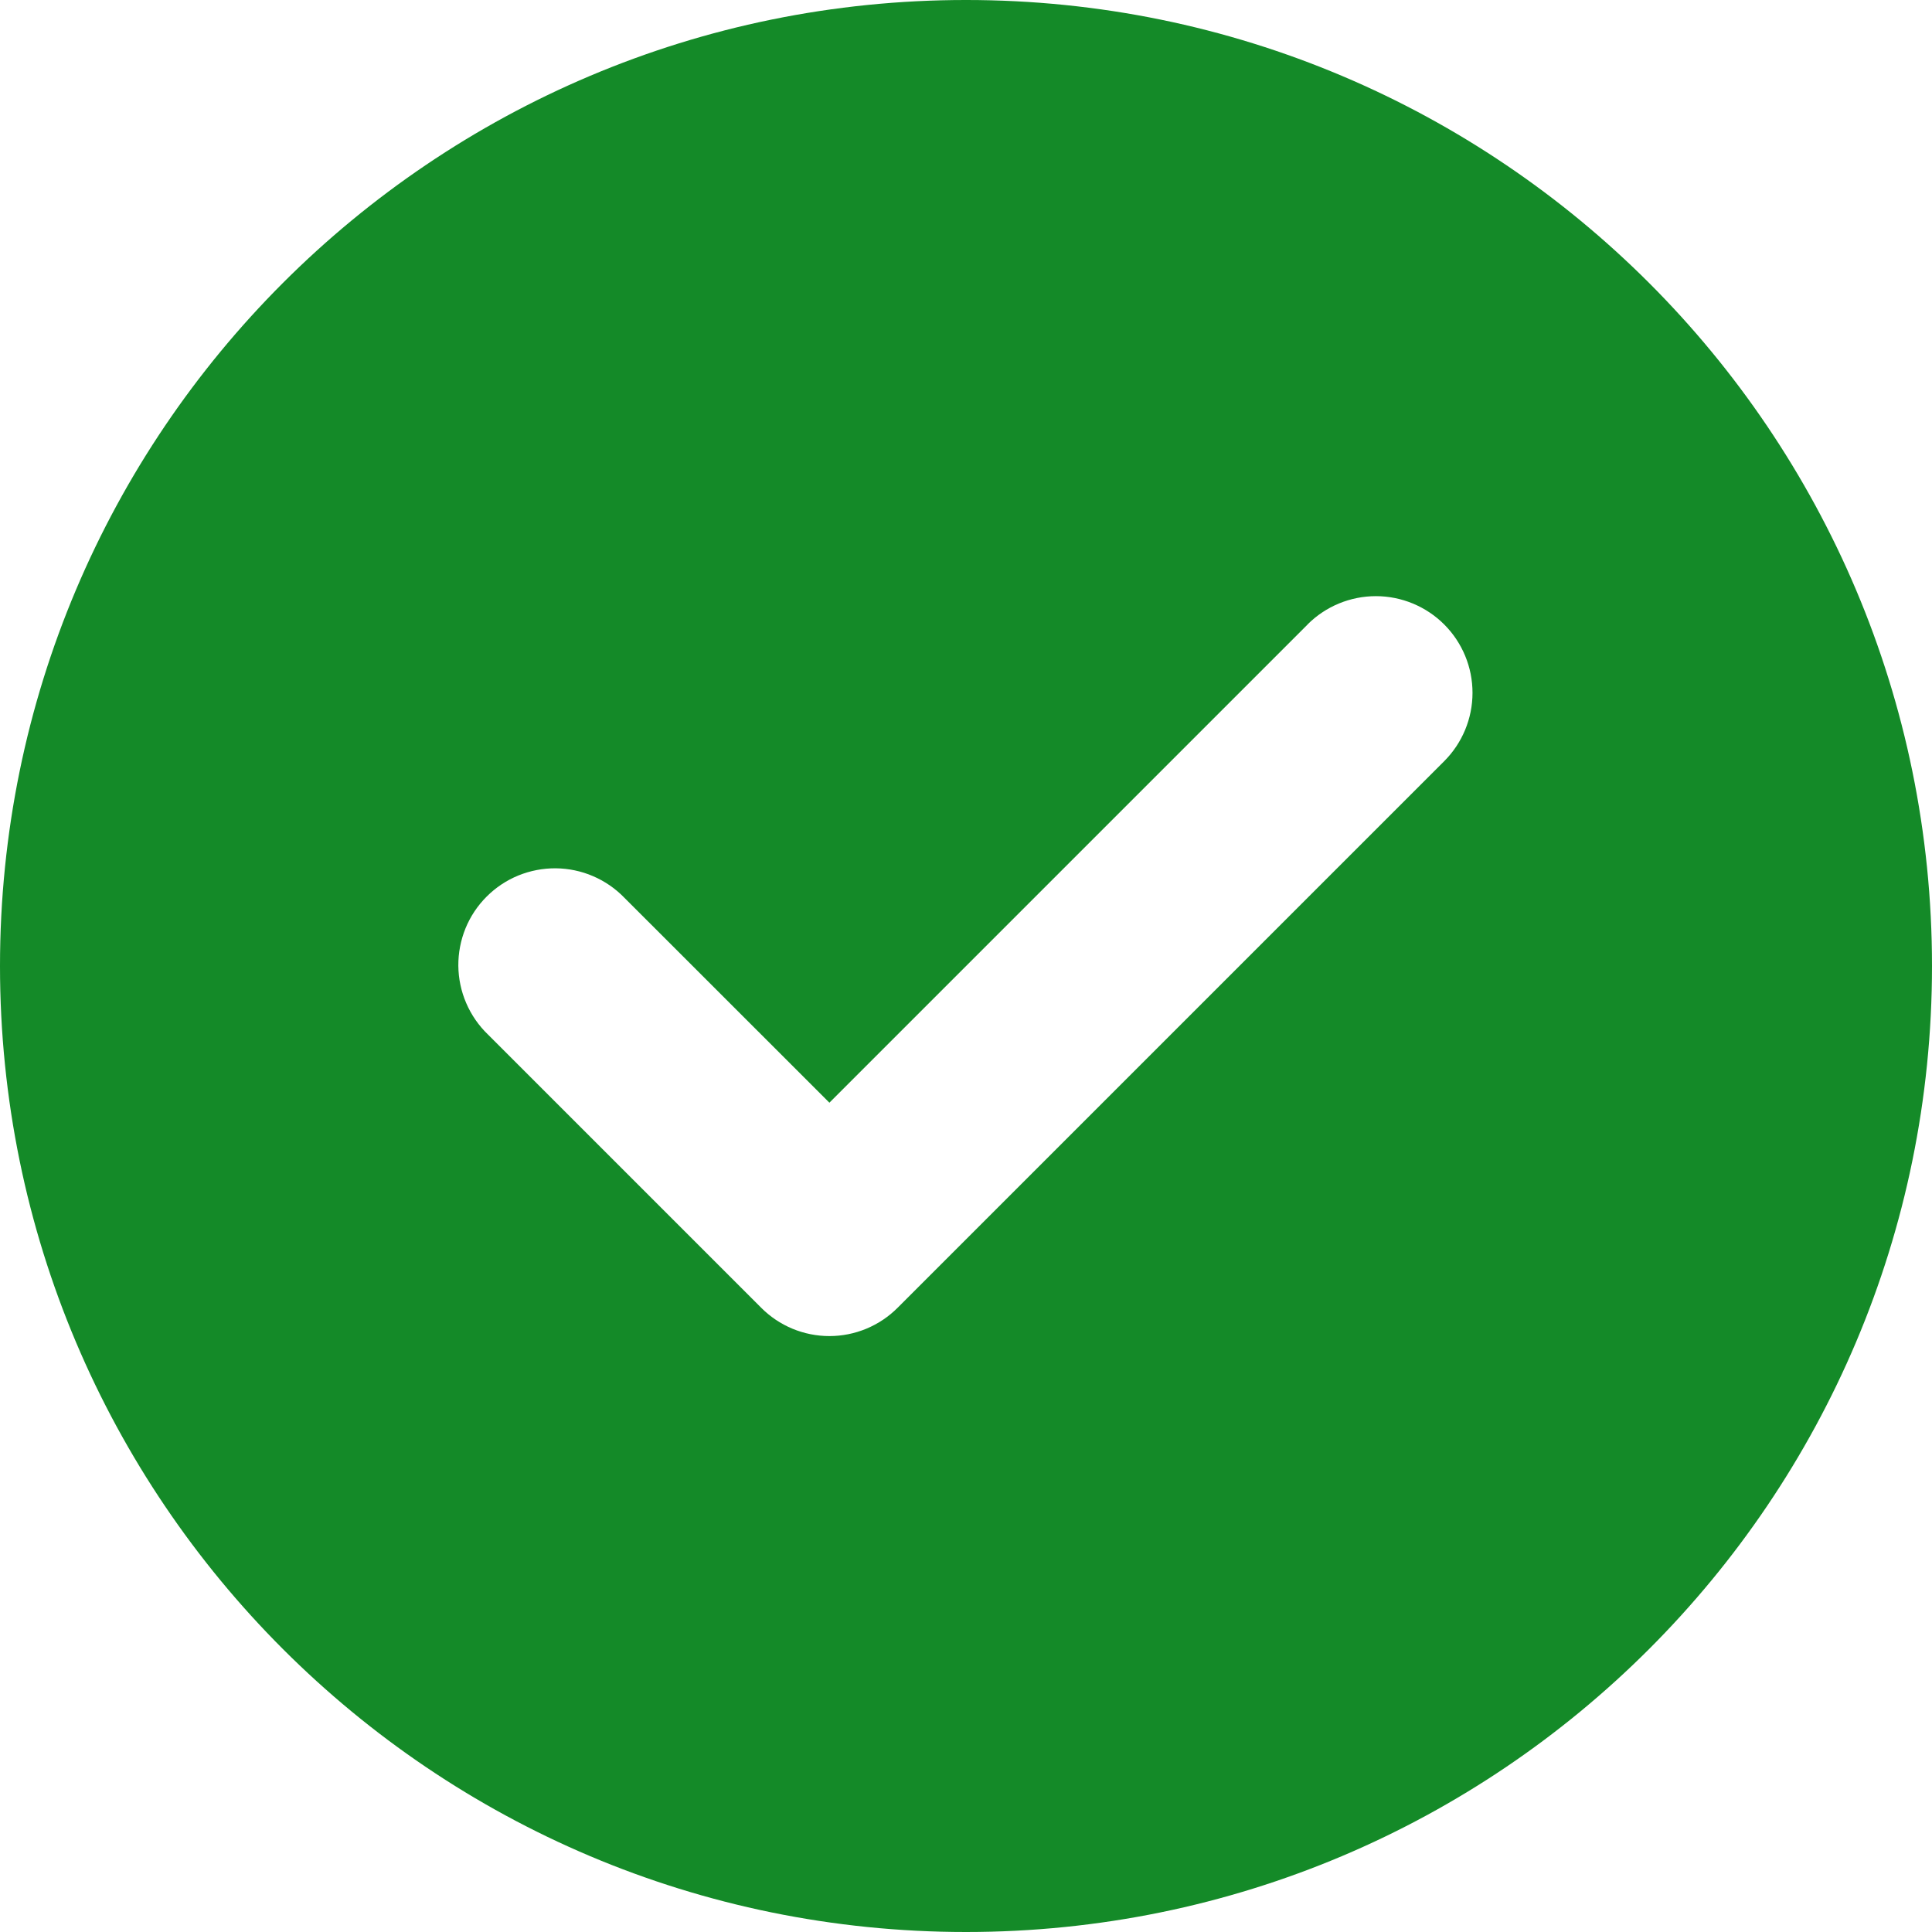 <svg width="60" height="60" viewBox="0 0 60 60" fill="none" xmlns="http://www.w3.org/2000/svg">
    <path fill-rule="evenodd" clip-rule="evenodd"
        d="M30 60C46.569 60 60 46.569 60 30C60 13.431 46.569 -6.10352e-05 30 -6.10352e-05C13.431 -6.10352e-05 -0 13.431 -0 30C-0 46.569 13.431 60 30 60ZM40.608 19.392C41.171 18.829 41.935 18.514 42.731 18.514C43.527 18.515 44.29 18.832 44.853 19.395C45.415 19.958 45.731 20.722 45.73 21.518C45.73 22.314 45.413 23.077 44.85 23.64L27.891 40.599L27.879 40.611C27.601 40.891 27.27 41.112 26.906 41.264C26.542 41.415 26.152 41.493 25.758 41.493C25.364 41.493 24.973 41.415 24.609 41.264C24.245 41.112 23.915 40.891 23.637 40.611L23.625 40.599L15.15 32.124C14.863 31.847 14.635 31.516 14.478 31.15C14.32 30.784 14.238 30.39 14.234 29.992C14.231 29.594 14.307 29.199 14.457 28.83C14.608 28.461 14.831 28.126 15.113 27.845C15.394 27.563 15.729 27.34 16.098 27.189C16.467 27.039 16.862 26.963 17.26 26.966C17.658 26.97 18.052 27.052 18.418 27.21C18.784 27.367 19.115 27.595 19.392 27.882L25.758 34.245L40.608 19.395V19.392Z"
        fill="#148A28" />
</svg>

